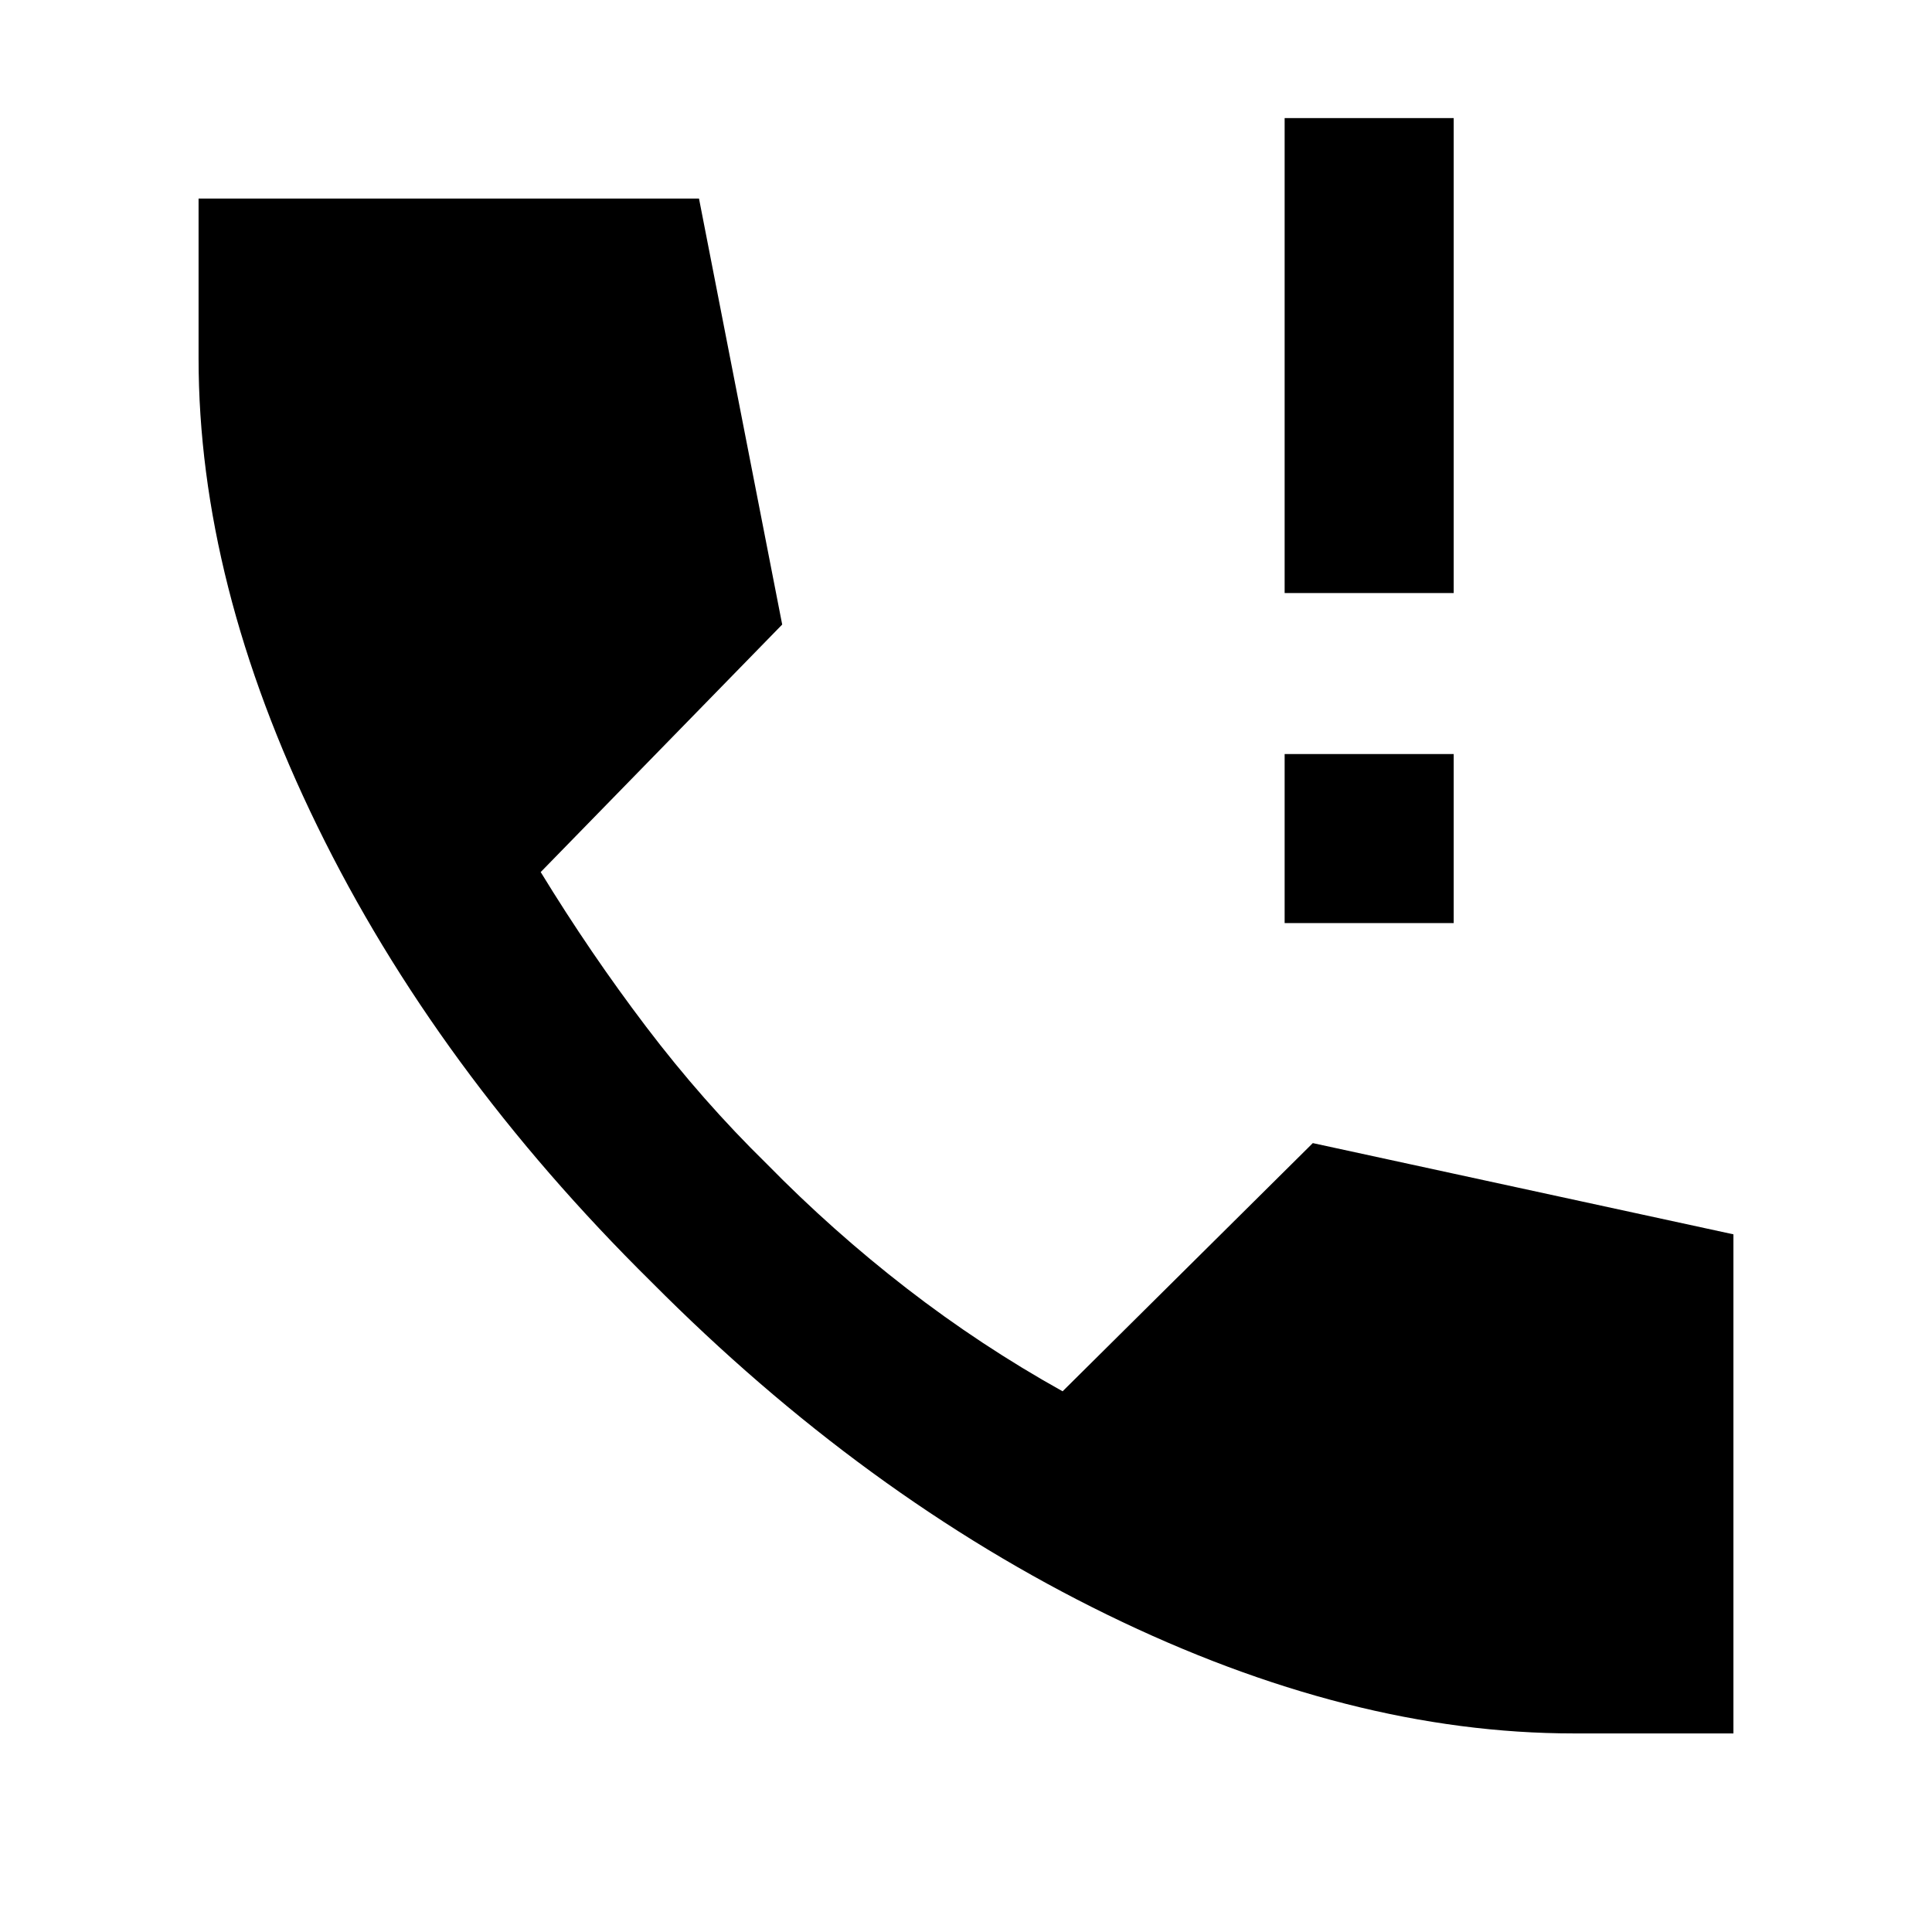 <svg xmlns="http://www.w3.org/2000/svg" height="40" viewBox="0 -960 960 960" width="40"><path d="M638.33-501.33v-84h84v84h-84Zm0-164v-236h84v236h-84ZM782-98.67q-111 0-231.83-59-120.84-59-226.5-165.33-107-105.67-166-226.5t-59-232.5v-79.33h248.66l41.34 211.66-120 123q24.66 40.34 52.5 77Q349-413 381-381.67q32.67 33.34 69.5 61.84t77.5 51.16L652.33-392l209 45.33v248H782Z"/></svg>